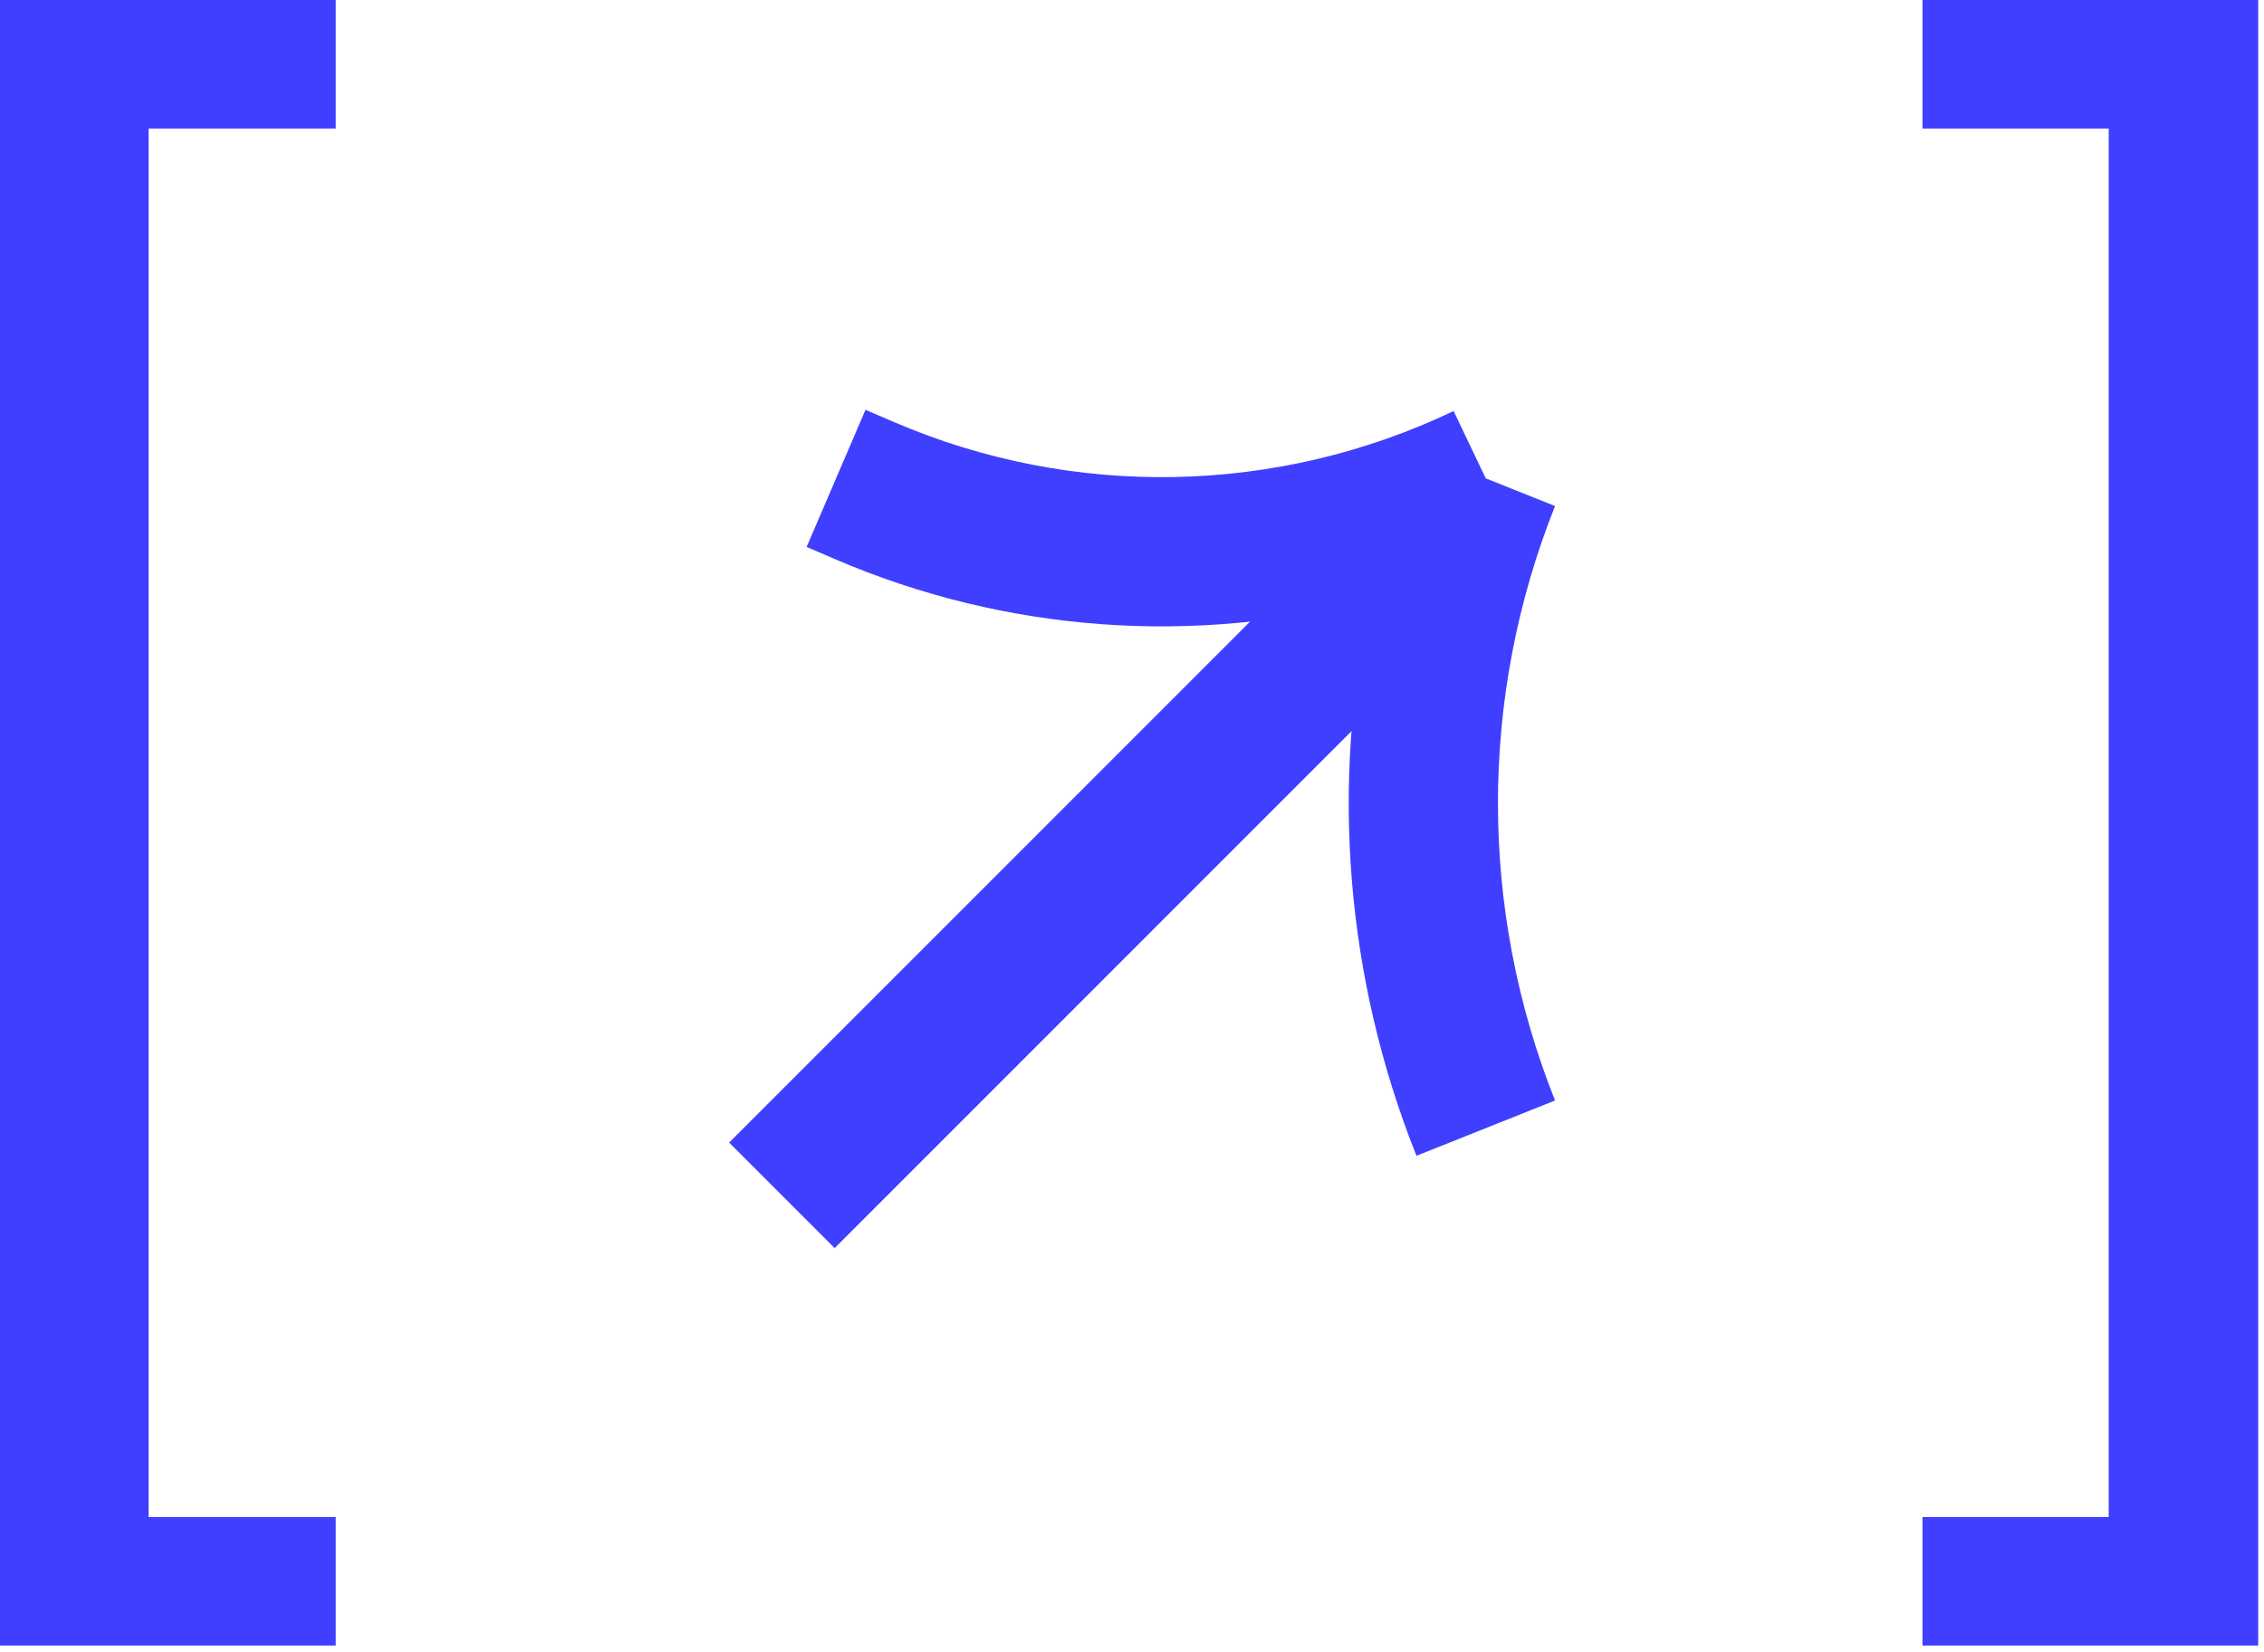 <svg width="233" height="170" viewBox="0 0 233 170" fill="none" xmlns="http://www.w3.org/2000/svg">
<path d="M0 0H34.55V13.226H15.296V156.106H34.55V169.332H0V0Z" fill="#403EFF"/>
<path d="M197.854 156.106H217.019V13.226H197.854V0H232.404V169.332H197.854V156.106Z" fill="#403EFF"/>
<path fill-rule="evenodd" clip-rule="evenodd" d="M157.83 56.502L85.9 128.432L75.041 117.574L146.972 45.644L157.83 56.502Z" fill="#403EFF"/>
<path fill-rule="evenodd" clip-rule="evenodd" d="M85.984 57.557L83.015 56.282L89.072 42.172L92.041 43.446C110.497 51.368 131.473 50.95 149.599 42.298L152.907 49.227L160.038 52.072C152.203 71.71 152.203 93.607 160.038 113.245L145.775 118.935C138.477 100.641 136.911 80.694 141.078 61.691C122.911 66.439 103.516 65.082 85.984 57.557Z" fill="#403EFF"/>
</svg>
